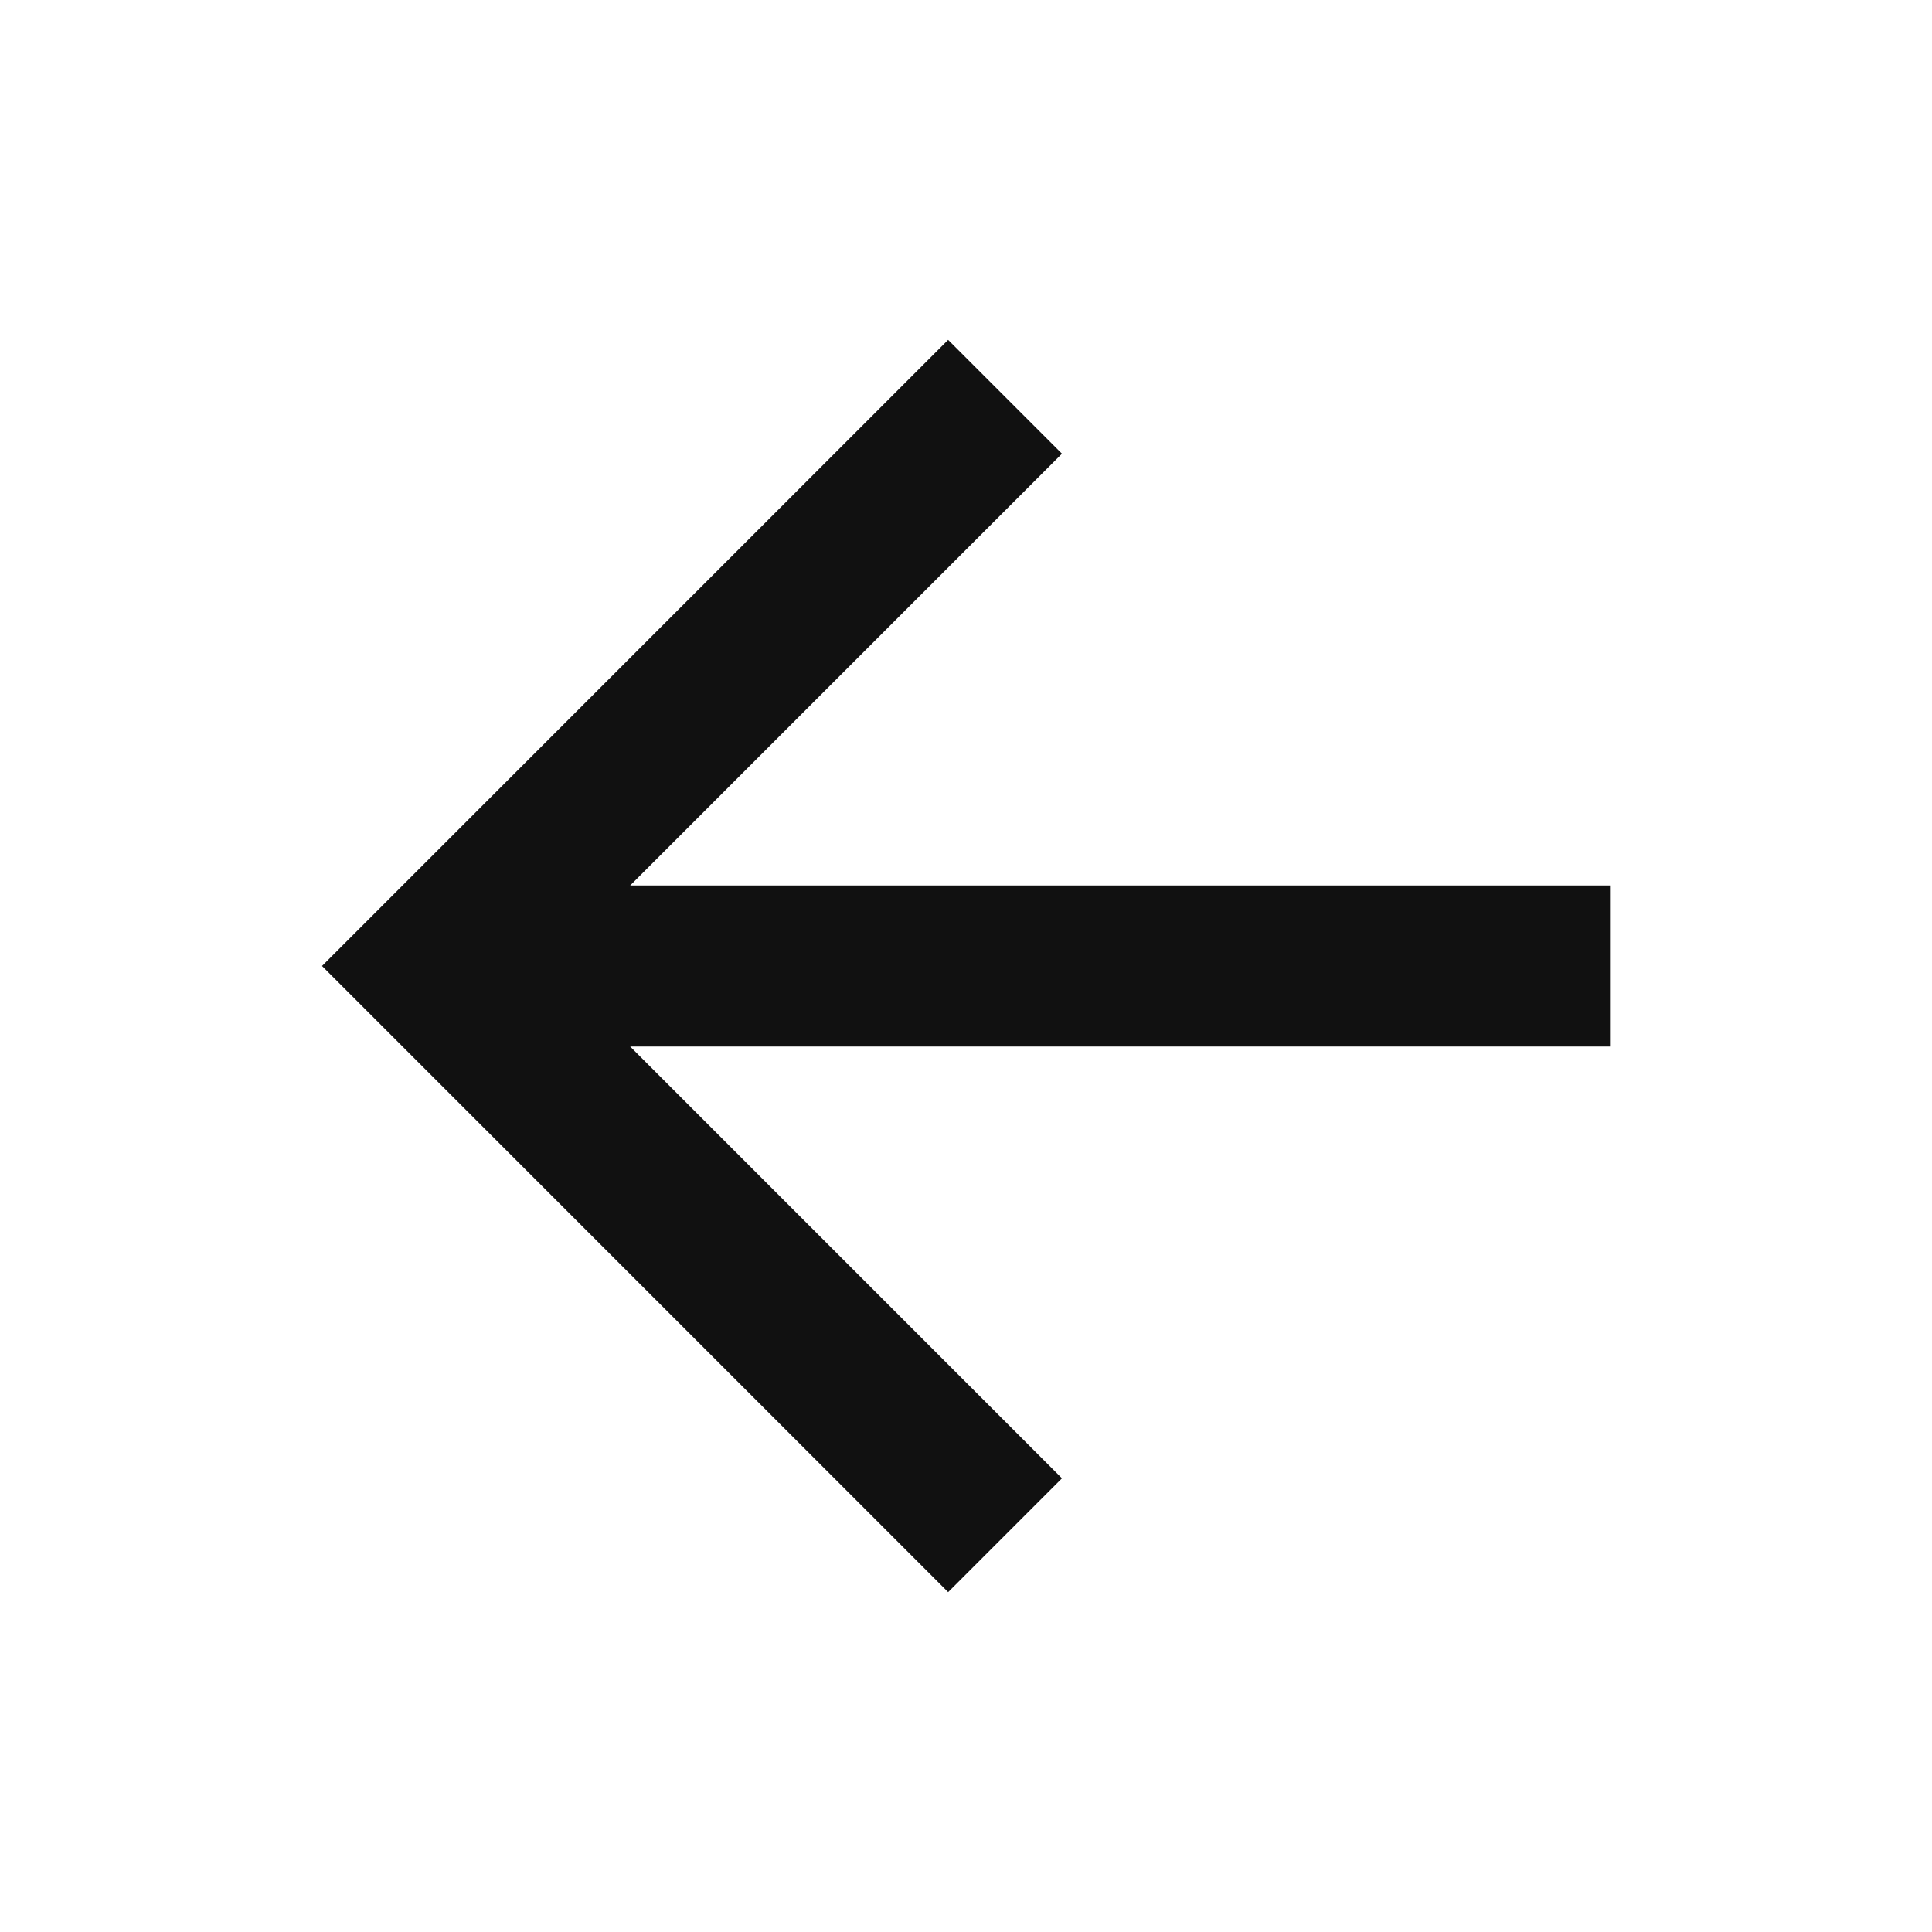 <svg width="24" height="24" viewBox="0 0 24 24" fill="none" xmlns="http://www.w3.org/2000/svg">
<g clip-path="url(#clip0_320_541)">
<path d="M7.828 11H20V13H7.828L13.192 18.364L11.778 19.778L4 12L11.778 4.222L13.192 5.636L7.828 11Z" fill="#111111"/>
</g>
<defs>
<clipPath id="clip0_320_541">
<rect width="24" height="24" fill="white"/>
</clipPath>
</defs>
</svg>

